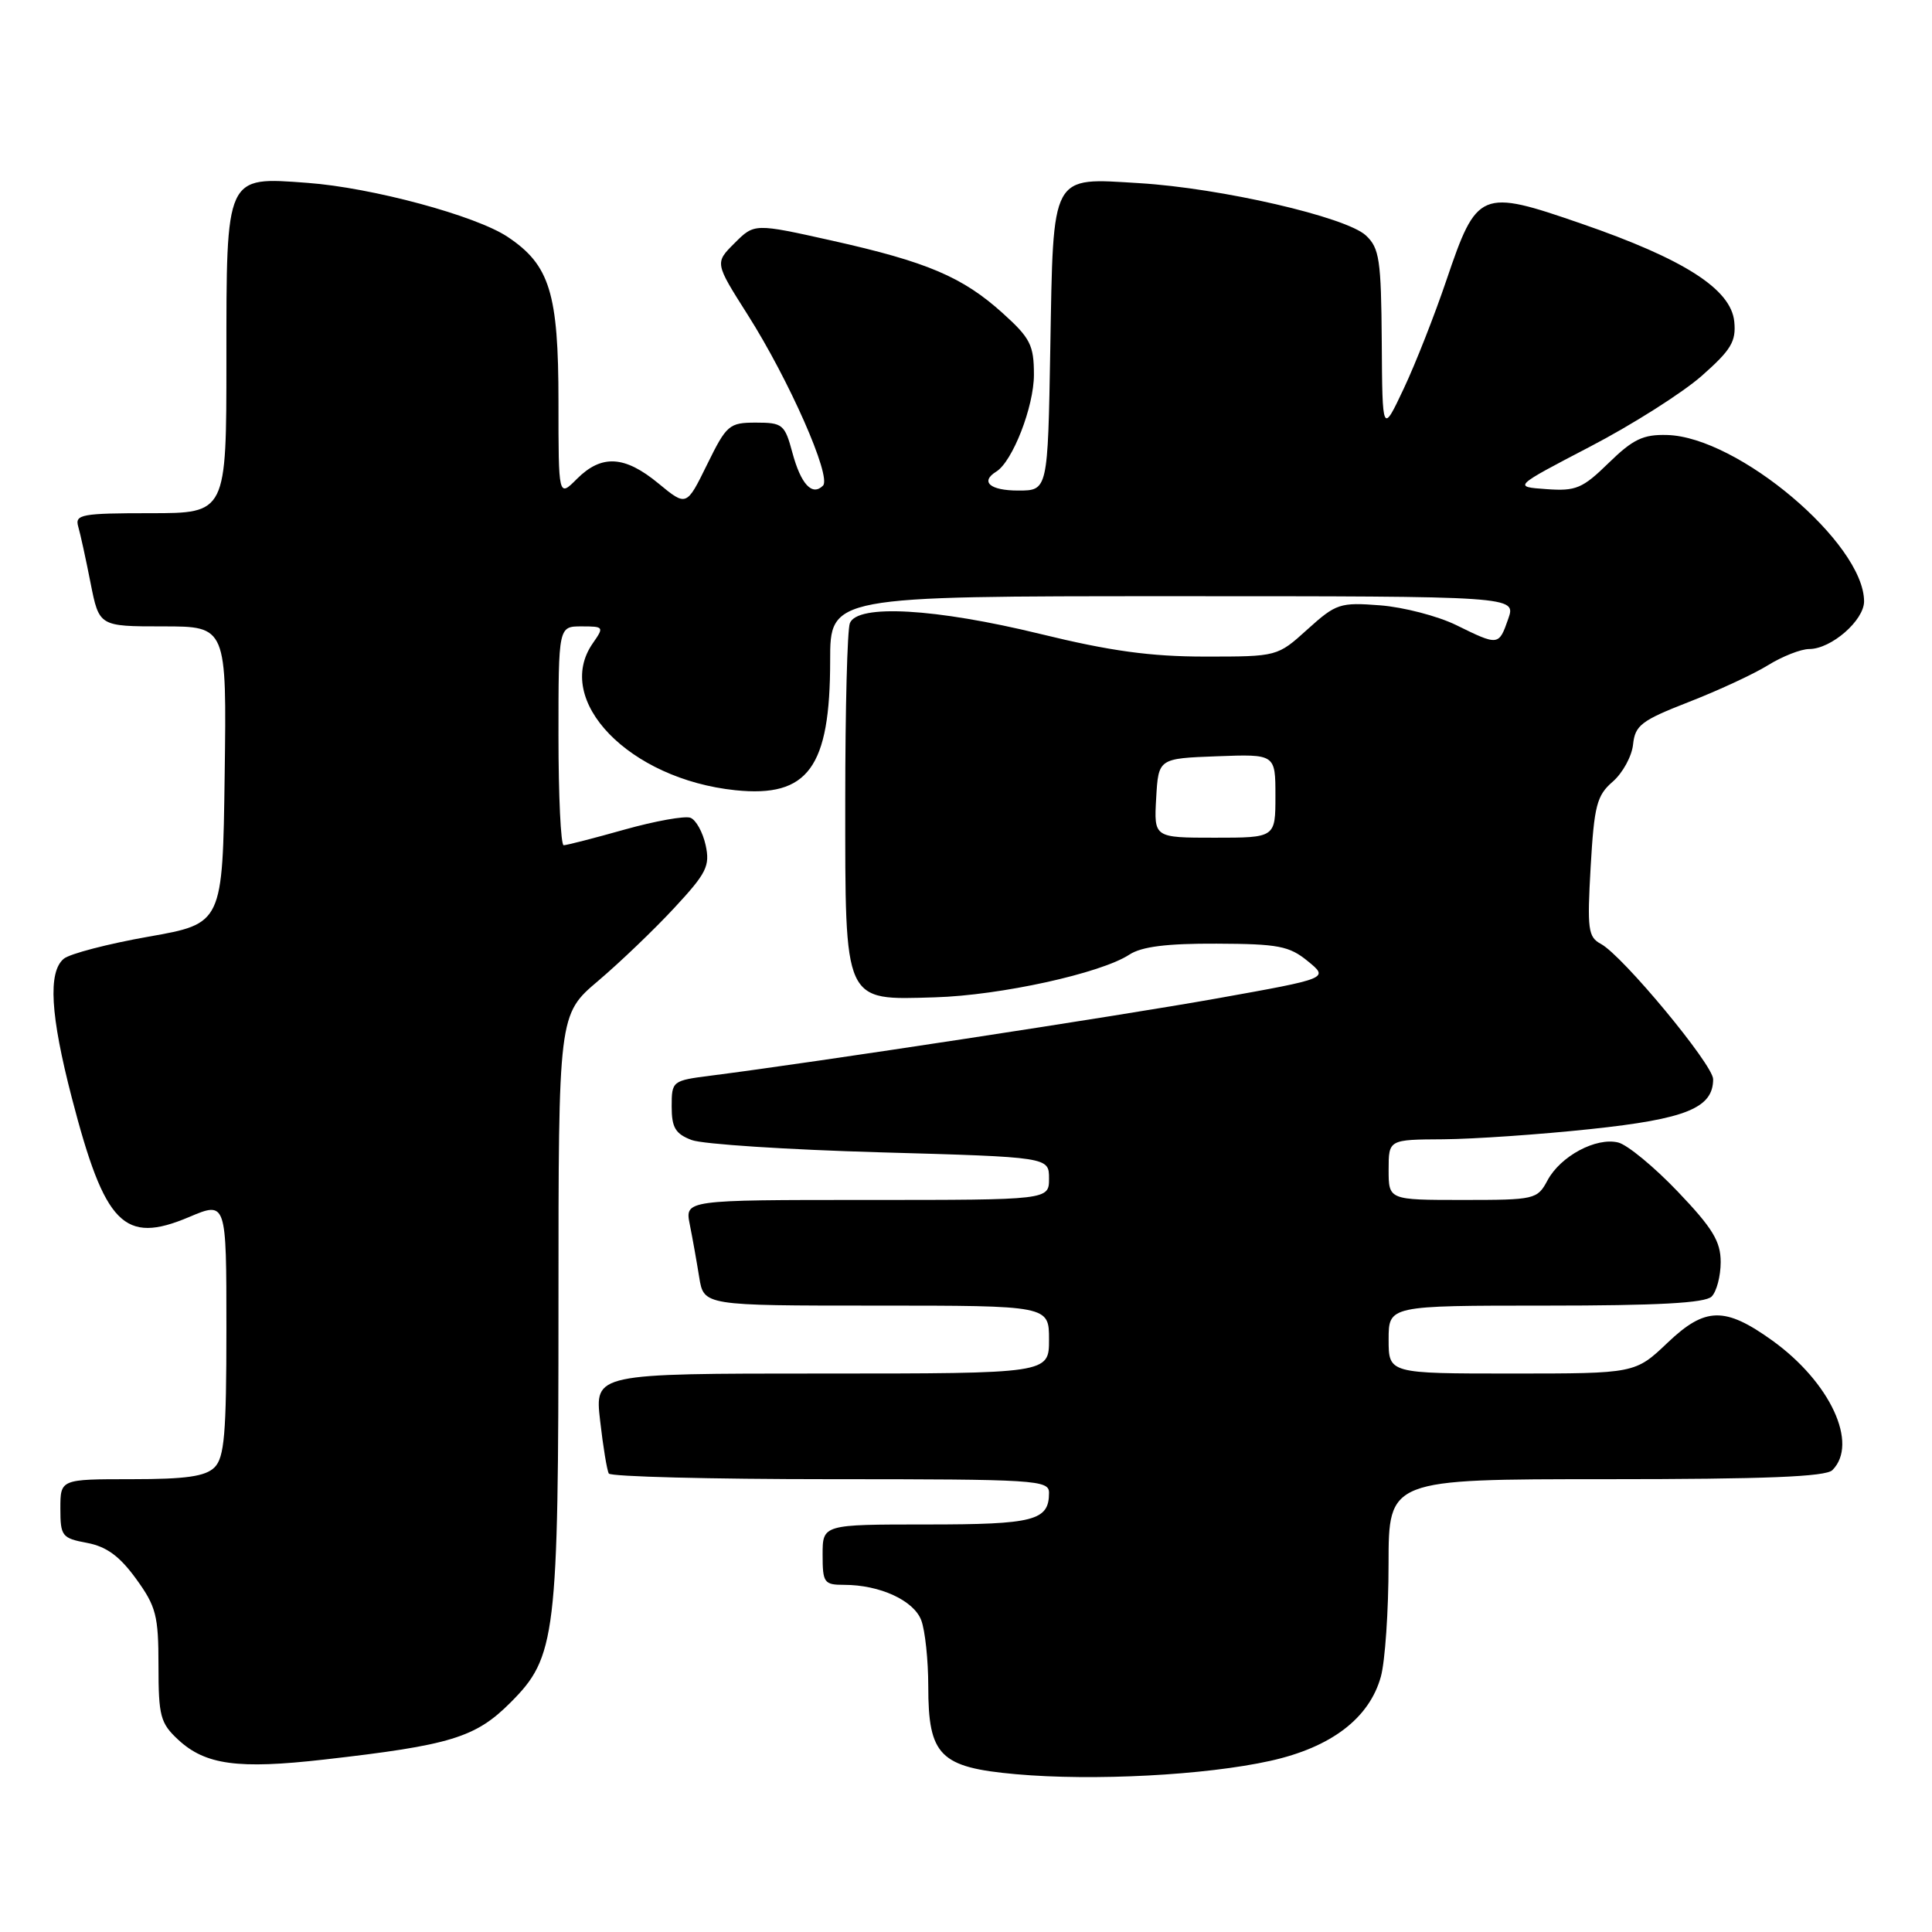 <?xml version="1.0" encoding="UTF-8" standalone="no"?>
<!DOCTYPE svg PUBLIC "-//W3C//DTD SVG 1.1//EN" "http://www.w3.org/Graphics/SVG/1.1/DTD/svg11.dtd" >
<svg xmlns="http://www.w3.org/2000/svg" xmlns:xlink="http://www.w3.org/1999/xlink" version="1.1" viewBox="0 0 256 256">
 <g >
 <path fill="currentColor"
d=" M 168.33 233.32 C 176.39 231.53 181.44 227.68 182.97 222.17 C 183.53 220.15 183.99 213.44 183.99 207.25 C 184.00 196.00 184.00 196.00 212.80 196.00 C 233.87 196.00 241.92 195.68 242.80 194.80 C 246.30 191.30 242.52 183.15 234.83 177.62 C 228.56 173.12 225.95 173.17 220.98 177.90 C 216.67 182.00 216.67 182.00 200.34 182.00 C 184.00 182.00 184.00 182.00 184.00 177.50 C 184.00 173.00 184.00 173.00 204.80 173.00 C 219.64 173.00 225.94 172.66 226.80 171.80 C 227.46 171.14 228.00 169.08 228.00 167.23 C 228.00 164.49 226.93 162.73 222.32 157.90 C 219.20 154.63 215.65 151.70 214.43 151.39 C 211.50 150.66 206.77 153.19 205.05 156.41 C 203.70 158.93 203.38 159.00 193.83 159.00 C 184.00 159.00 184.00 159.00 184.00 155.00 C 184.00 151.00 184.00 151.00 191.25 150.96 C 195.24 150.93 204.01 150.33 210.75 149.61 C 223.42 148.27 227.00 146.81 227.00 143.00 C 227.00 141.08 214.99 126.60 212.12 125.07 C 210.43 124.16 210.30 123.15 210.77 114.86 C 211.24 106.73 211.58 105.40 213.70 103.57 C 215.01 102.43 216.23 100.21 216.39 98.64 C 216.66 96.10 217.49 95.47 223.74 93.03 C 227.62 91.52 232.36 89.33 234.26 88.15 C 236.17 86.97 238.63 86.00 239.73 86.00 C 242.64 86.00 247.00 82.21 247.00 79.68 C 246.98 71.98 230.29 57.88 220.90 57.64 C 217.73 57.55 216.38 58.20 213.17 61.33 C 209.69 64.73 208.82 65.10 204.89 64.81 C 200.50 64.50 200.50 64.50 210.66 59.20 C 216.26 56.29 222.92 52.06 225.47 49.82 C 229.38 46.37 230.06 45.25 229.80 42.62 C 229.38 38.32 223.18 34.34 209.53 29.63 C 196.17 25.01 195.70 25.21 191.66 37.12 C 190.10 41.73 187.56 48.20 186.00 51.50 C 183.17 57.50 183.17 57.50 183.09 45.29 C 183.01 34.41 182.78 32.87 180.99 31.20 C 178.36 28.75 161.81 24.93 150.98 24.27 C 139.16 23.55 139.58 22.77 139.17 46.15 C 138.84 65.00 138.84 65.00 134.92 65.00 C 131.18 65.00 129.84 63.84 132.01 62.49 C 134.17 61.16 137.00 53.88 137.00 49.66 C 137.00 45.74 136.53 44.80 132.87 41.50 C 127.55 36.70 122.86 34.70 110.23 31.88 C 99.96 29.59 99.96 29.59 97.34 32.21 C 94.71 34.83 94.71 34.83 99.05 41.67 C 104.55 50.33 110.22 63.18 109.05 64.35 C 107.62 65.78 106.12 64.17 104.99 59.96 C 103.99 56.24 103.70 56.00 100.17 56.00 C 96.61 56.00 96.28 56.29 93.69 61.56 C 90.96 67.12 90.96 67.12 87.25 64.06 C 82.77 60.36 79.72 60.19 76.45 63.45 C 74.00 65.91 74.00 65.91 74.00 53.20 C 74.00 38.84 72.85 35.11 67.27 31.39 C 63.07 28.58 49.30 24.86 40.73 24.23 C 29.85 23.42 30.00 23.10 30.00 47.65 C 30.00 68.00 30.00 68.00 19.93 68.00 C 10.82 68.00 9.91 68.17 10.36 69.75 C 10.64 70.71 11.38 74.09 12.00 77.25 C 13.14 83.00 13.14 83.00 21.59 83.00 C 30.04 83.00 30.04 83.00 29.77 102.69 C 29.50 122.38 29.50 122.38 19.70 124.11 C 14.31 125.06 9.24 126.38 8.45 127.04 C 6.34 128.80 6.67 134.50 9.52 145.48 C 13.90 162.34 16.42 164.91 25.04 161.27 C 30.00 159.17 30.00 159.17 30.00 176.01 C 30.00 189.99 29.73 193.12 28.43 194.43 C 27.22 195.63 24.67 196.00 17.43 196.00 C 8.00 196.00 8.00 196.00 8.00 199.89 C 8.00 203.55 8.21 203.82 11.53 204.44 C 14.12 204.93 15.85 206.20 18.03 209.20 C 20.69 212.87 21.00 214.08 21.00 220.70 C 21.00 227.40 21.25 228.33 23.62 230.53 C 27.22 233.86 31.54 234.45 42.95 233.15 C 59.69 231.25 63.00 230.24 67.62 225.62 C 73.69 219.55 74.00 217.01 74.00 172.67 C 74.00 134.43 74.00 134.43 79.26 129.97 C 82.16 127.51 86.70 123.16 89.35 120.30 C 93.63 115.69 94.10 114.75 93.50 111.98 C 93.12 110.27 92.22 108.64 91.49 108.36 C 90.76 108.08 86.84 108.78 82.77 109.92 C 78.70 111.07 75.06 112.00 74.69 112.00 C 74.31 112.00 74.00 105.47 74.00 97.50 C 74.00 83.00 74.00 83.00 77.06 83.00 C 80.02 83.00 80.06 83.07 78.56 85.22 C 73.25 92.80 83.38 103.25 97.45 104.71 C 107.08 105.70 110.00 101.71 110.00 87.53 C 110.00 79.00 110.00 79.00 155.45 79.00 C 200.90 79.00 200.90 79.00 199.85 82.00 C 198.60 85.58 198.57 85.59 192.94 82.82 C 190.50 81.63 185.97 80.45 182.88 80.21 C 177.55 79.80 177.04 79.97 173.25 83.39 C 169.26 87.00 169.26 87.00 159.69 87.00 C 152.45 87.00 147.12 86.27 137.84 84.00 C 123.94 80.61 113.59 80.02 112.61 82.58 C 112.27 83.45 112.00 93.98 112.00 105.97 C 112.00 133.15 111.71 132.51 123.90 132.15 C 132.57 131.89 145.87 128.97 149.65 126.49 C 151.27 125.43 154.61 125.01 161.21 125.04 C 169.38 125.07 170.84 125.35 173.29 127.36 C 176.09 129.64 176.09 129.64 161.29 132.29 C 148.03 134.66 107.84 140.79 94.25 142.52 C 89.07 143.18 89.00 143.23 89.00 146.62 C 89.00 149.41 89.49 150.24 91.65 151.06 C 93.10 151.61 104.35 152.34 116.65 152.69 C 139.00 153.32 139.00 153.32 139.00 156.16 C 139.00 159.00 139.00 159.00 114.88 159.00 C 90.75 159.00 90.75 159.00 91.40 162.25 C 91.76 164.04 92.32 167.19 92.65 169.25 C 93.26 173.00 93.26 173.00 116.13 173.00 C 139.00 173.00 139.00 173.00 139.00 177.50 C 139.00 182.00 139.00 182.00 108.90 182.00 C 78.80 182.00 78.80 182.00 79.52 188.25 C 79.91 191.69 80.43 194.84 80.67 195.25 C 80.92 195.66 94.14 196.00 110.06 196.00 C 137.26 196.00 139.00 196.11 139.00 197.80 C 139.00 201.49 137.05 202.00 122.80 202.00 C 109.00 202.00 109.00 202.00 109.00 206.00 C 109.00 209.73 109.19 210.00 111.85 210.00 C 116.58 210.00 121.07 212.06 122.07 214.69 C 122.58 216.03 123.00 219.98 123.00 223.45 C 123.00 232.64 124.54 234.19 134.61 235.09 C 144.88 236.01 159.74 235.23 168.33 233.32 Z  M 153.20 105.75 C 153.50 100.50 153.50 100.50 161.25 100.21 C 169.00 99.92 169.00 99.92 169.00 105.46 C 169.00 111.00 169.00 111.00 160.95 111.00 C 152.90 111.00 152.90 111.00 153.20 105.75 Z "/>
</g>
</svg>